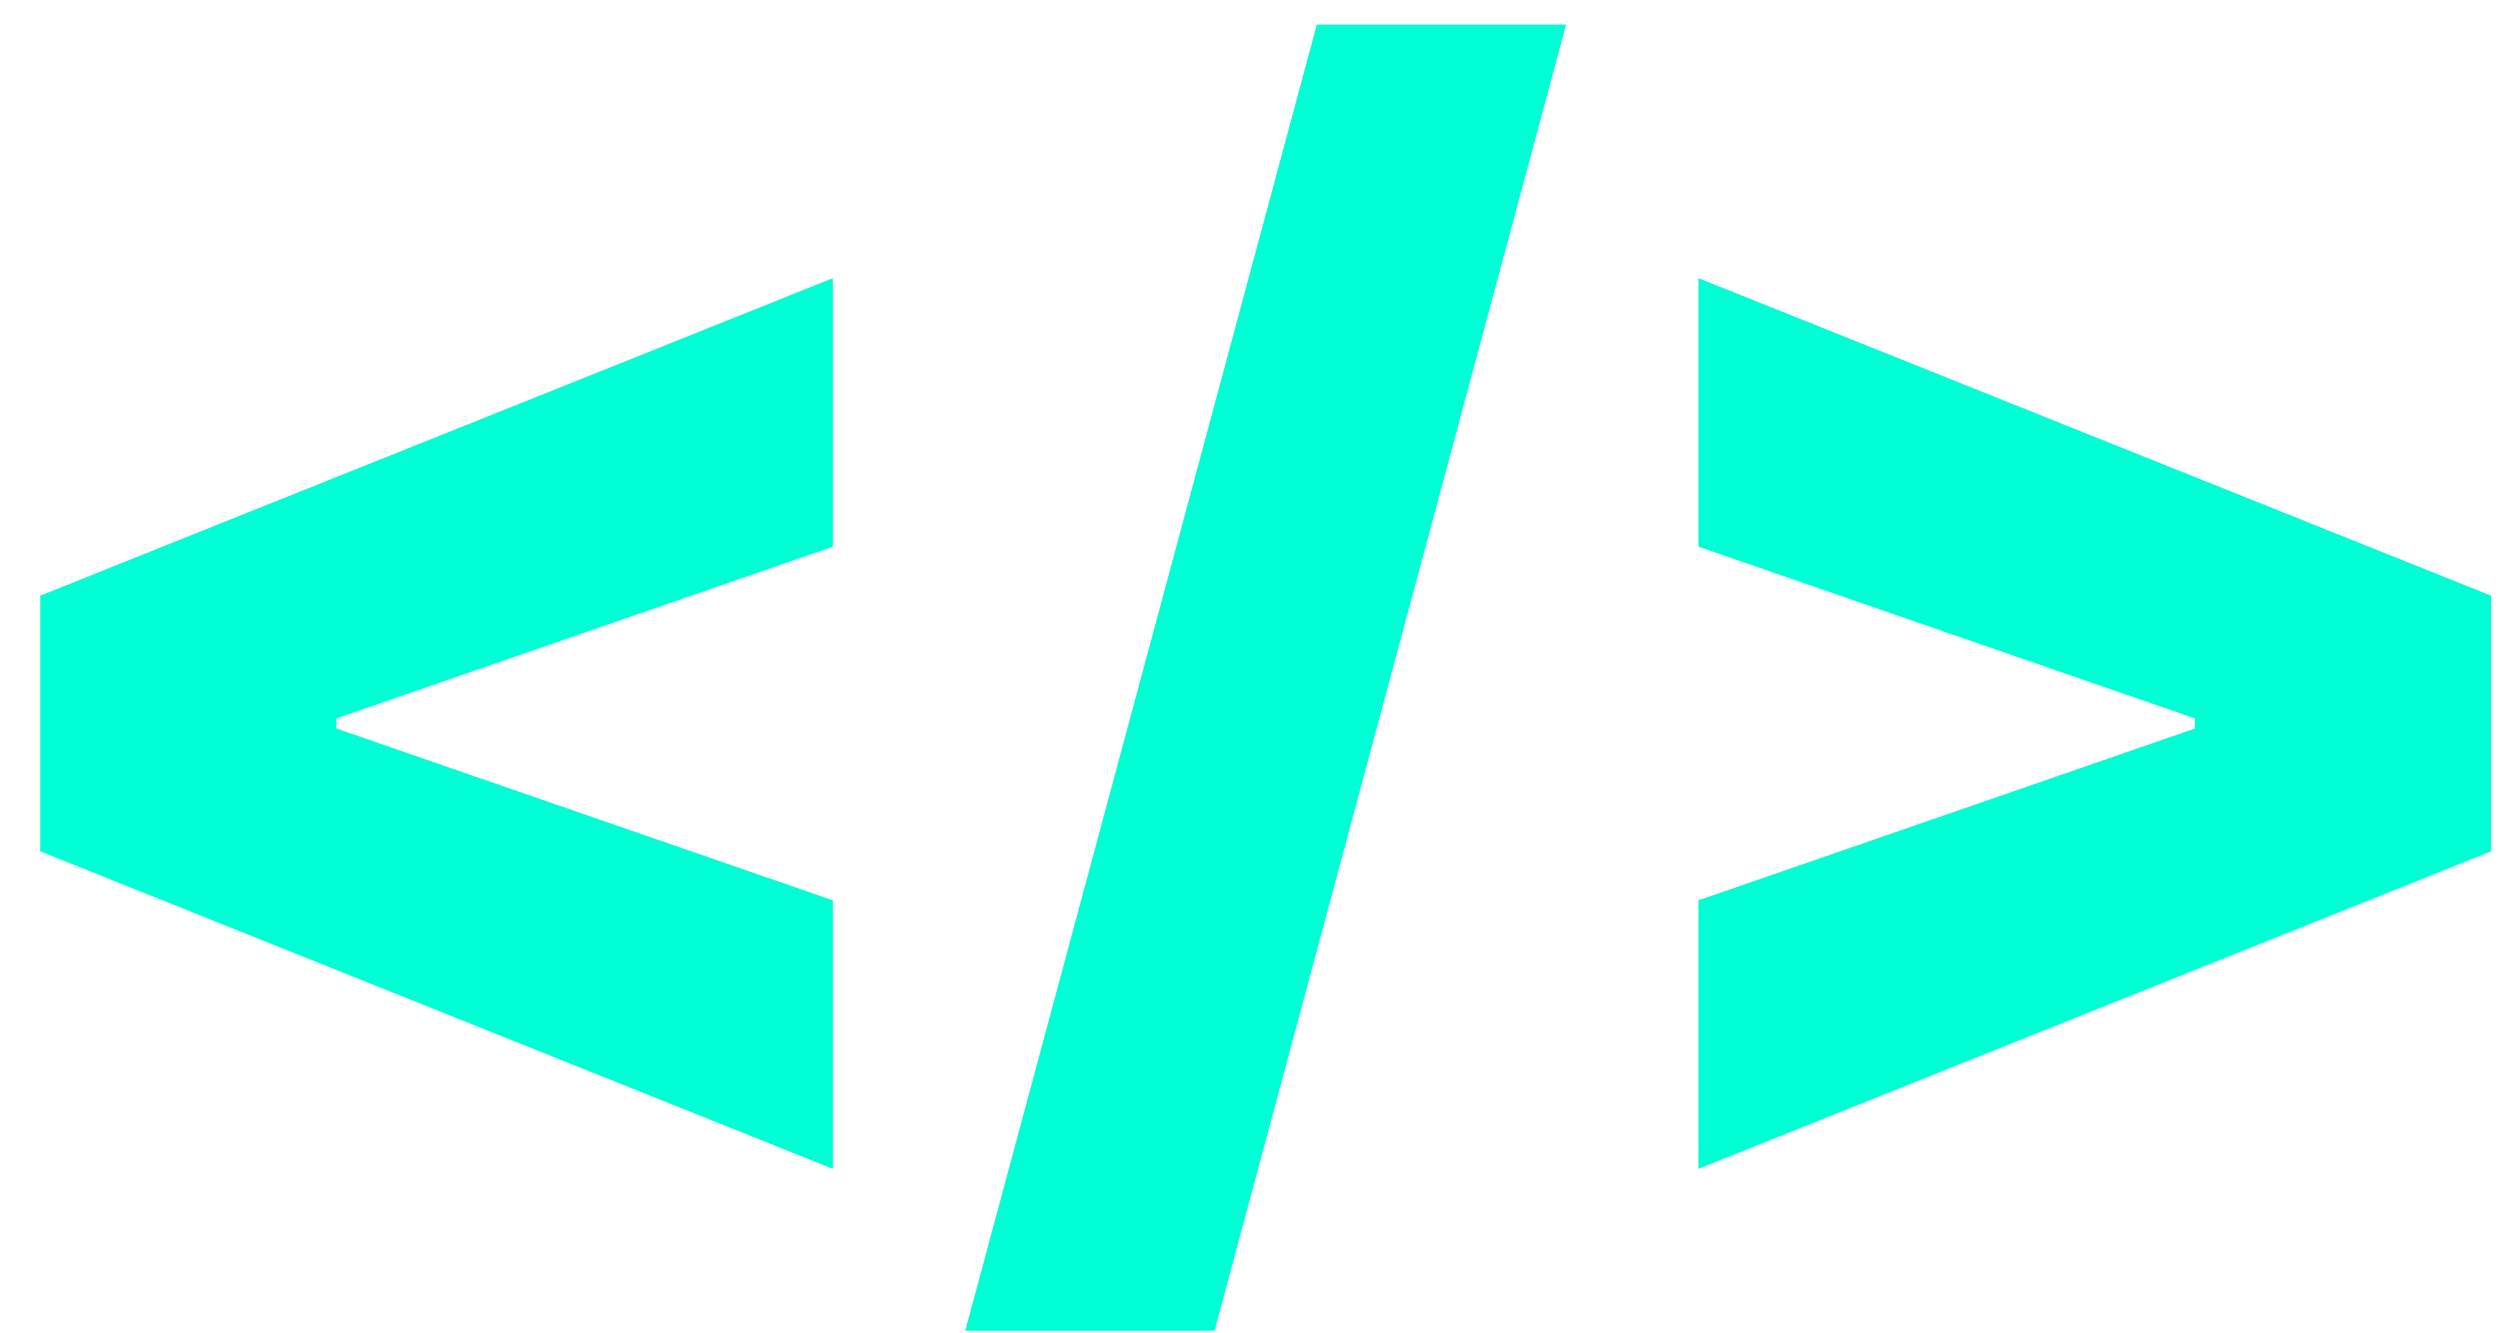 <svg width="30" height="16" viewBox="0 0 30 16" fill="none" xmlns="http://www.w3.org/2000/svg">
<path d="M0.483 10.216V7.148L9.994 3.338V6.56L3.935 8.656L4.037 8.503V8.861L3.935 8.707L9.994 10.804V14.026L0.483 10.216ZM18.793 0.295L14.574 15.969H11.583L15.802 0.295H18.793ZM29.893 10.216L20.381 14.026V10.804L26.441 8.707L26.339 8.861V8.503L26.441 8.656L20.381 6.56V3.338L29.893 7.148V10.216Z" fill="#00ffd4"/>
</svg>
